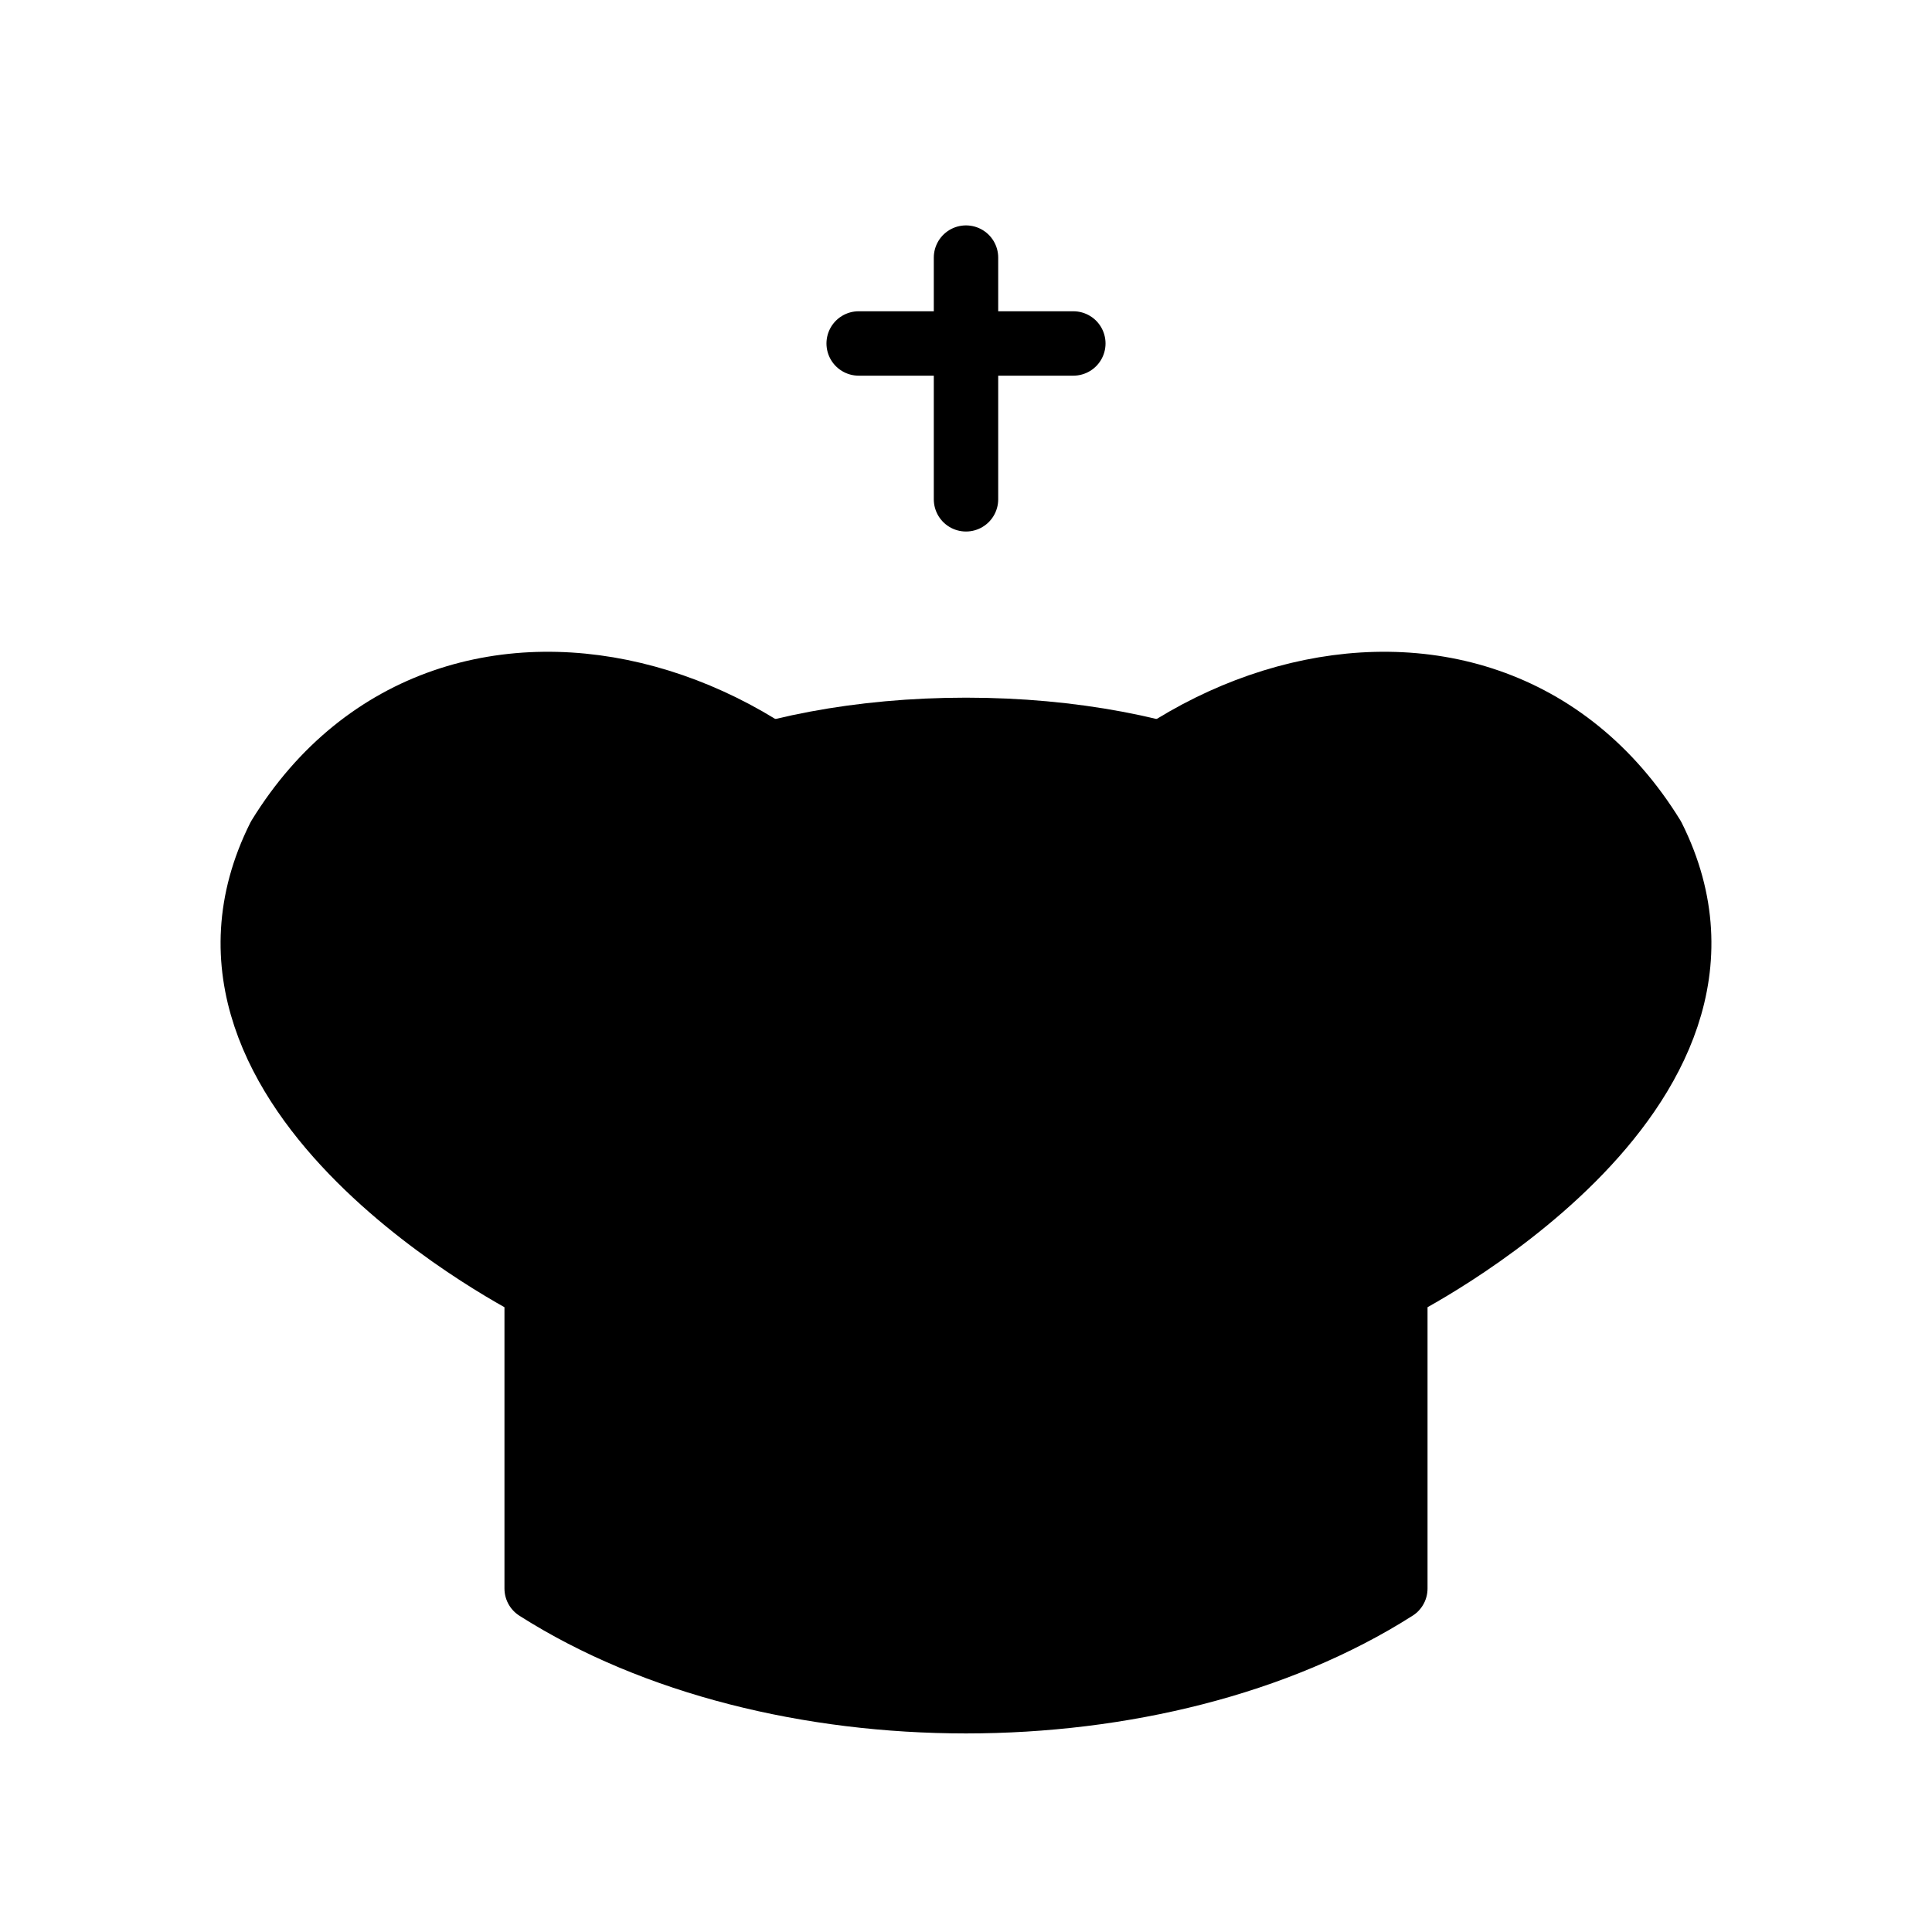 <svg xmlns="http://www.w3.org/2000/svg" viewBox="0 0 45 45" width="100%" height="100%">
  <g fill="none" fill-rule="evenodd" stroke="#000" stroke-width="1.5" stroke-linecap="round" stroke-linejoin="round">
    <path d="M22.5 11.63V6M20 8h5" stroke-linejoin="miter"/>
    <path d="M22.5 25c4.97 0 9-1.79 9-4s-4.03-4-9-4-9 1.79-9 4 4.03 4 9 4z" fill="#000" stroke-linecap="butt"/>
    <path d="M12.5 37c5.5 3.5 14.5 3.5 20 0v-7s9-4.5 6-10.5c-4-6.5-13.5-3.5-16 4V27v-3.5c-2.5-7.5-12-10.5-16-4-3 6 6 10.5 6 10.5v7" fill="#000"/>
    <path d="M12.5 30c5.5-3 14.5-3 20 0m-20-3.5c5.5-3 14.5-3 20 0" fill="#000"/>
    <path d="M12.5 23.5c5.5-3 14.5-3 20 0" fill="#000"/>
  </g>
</svg> 